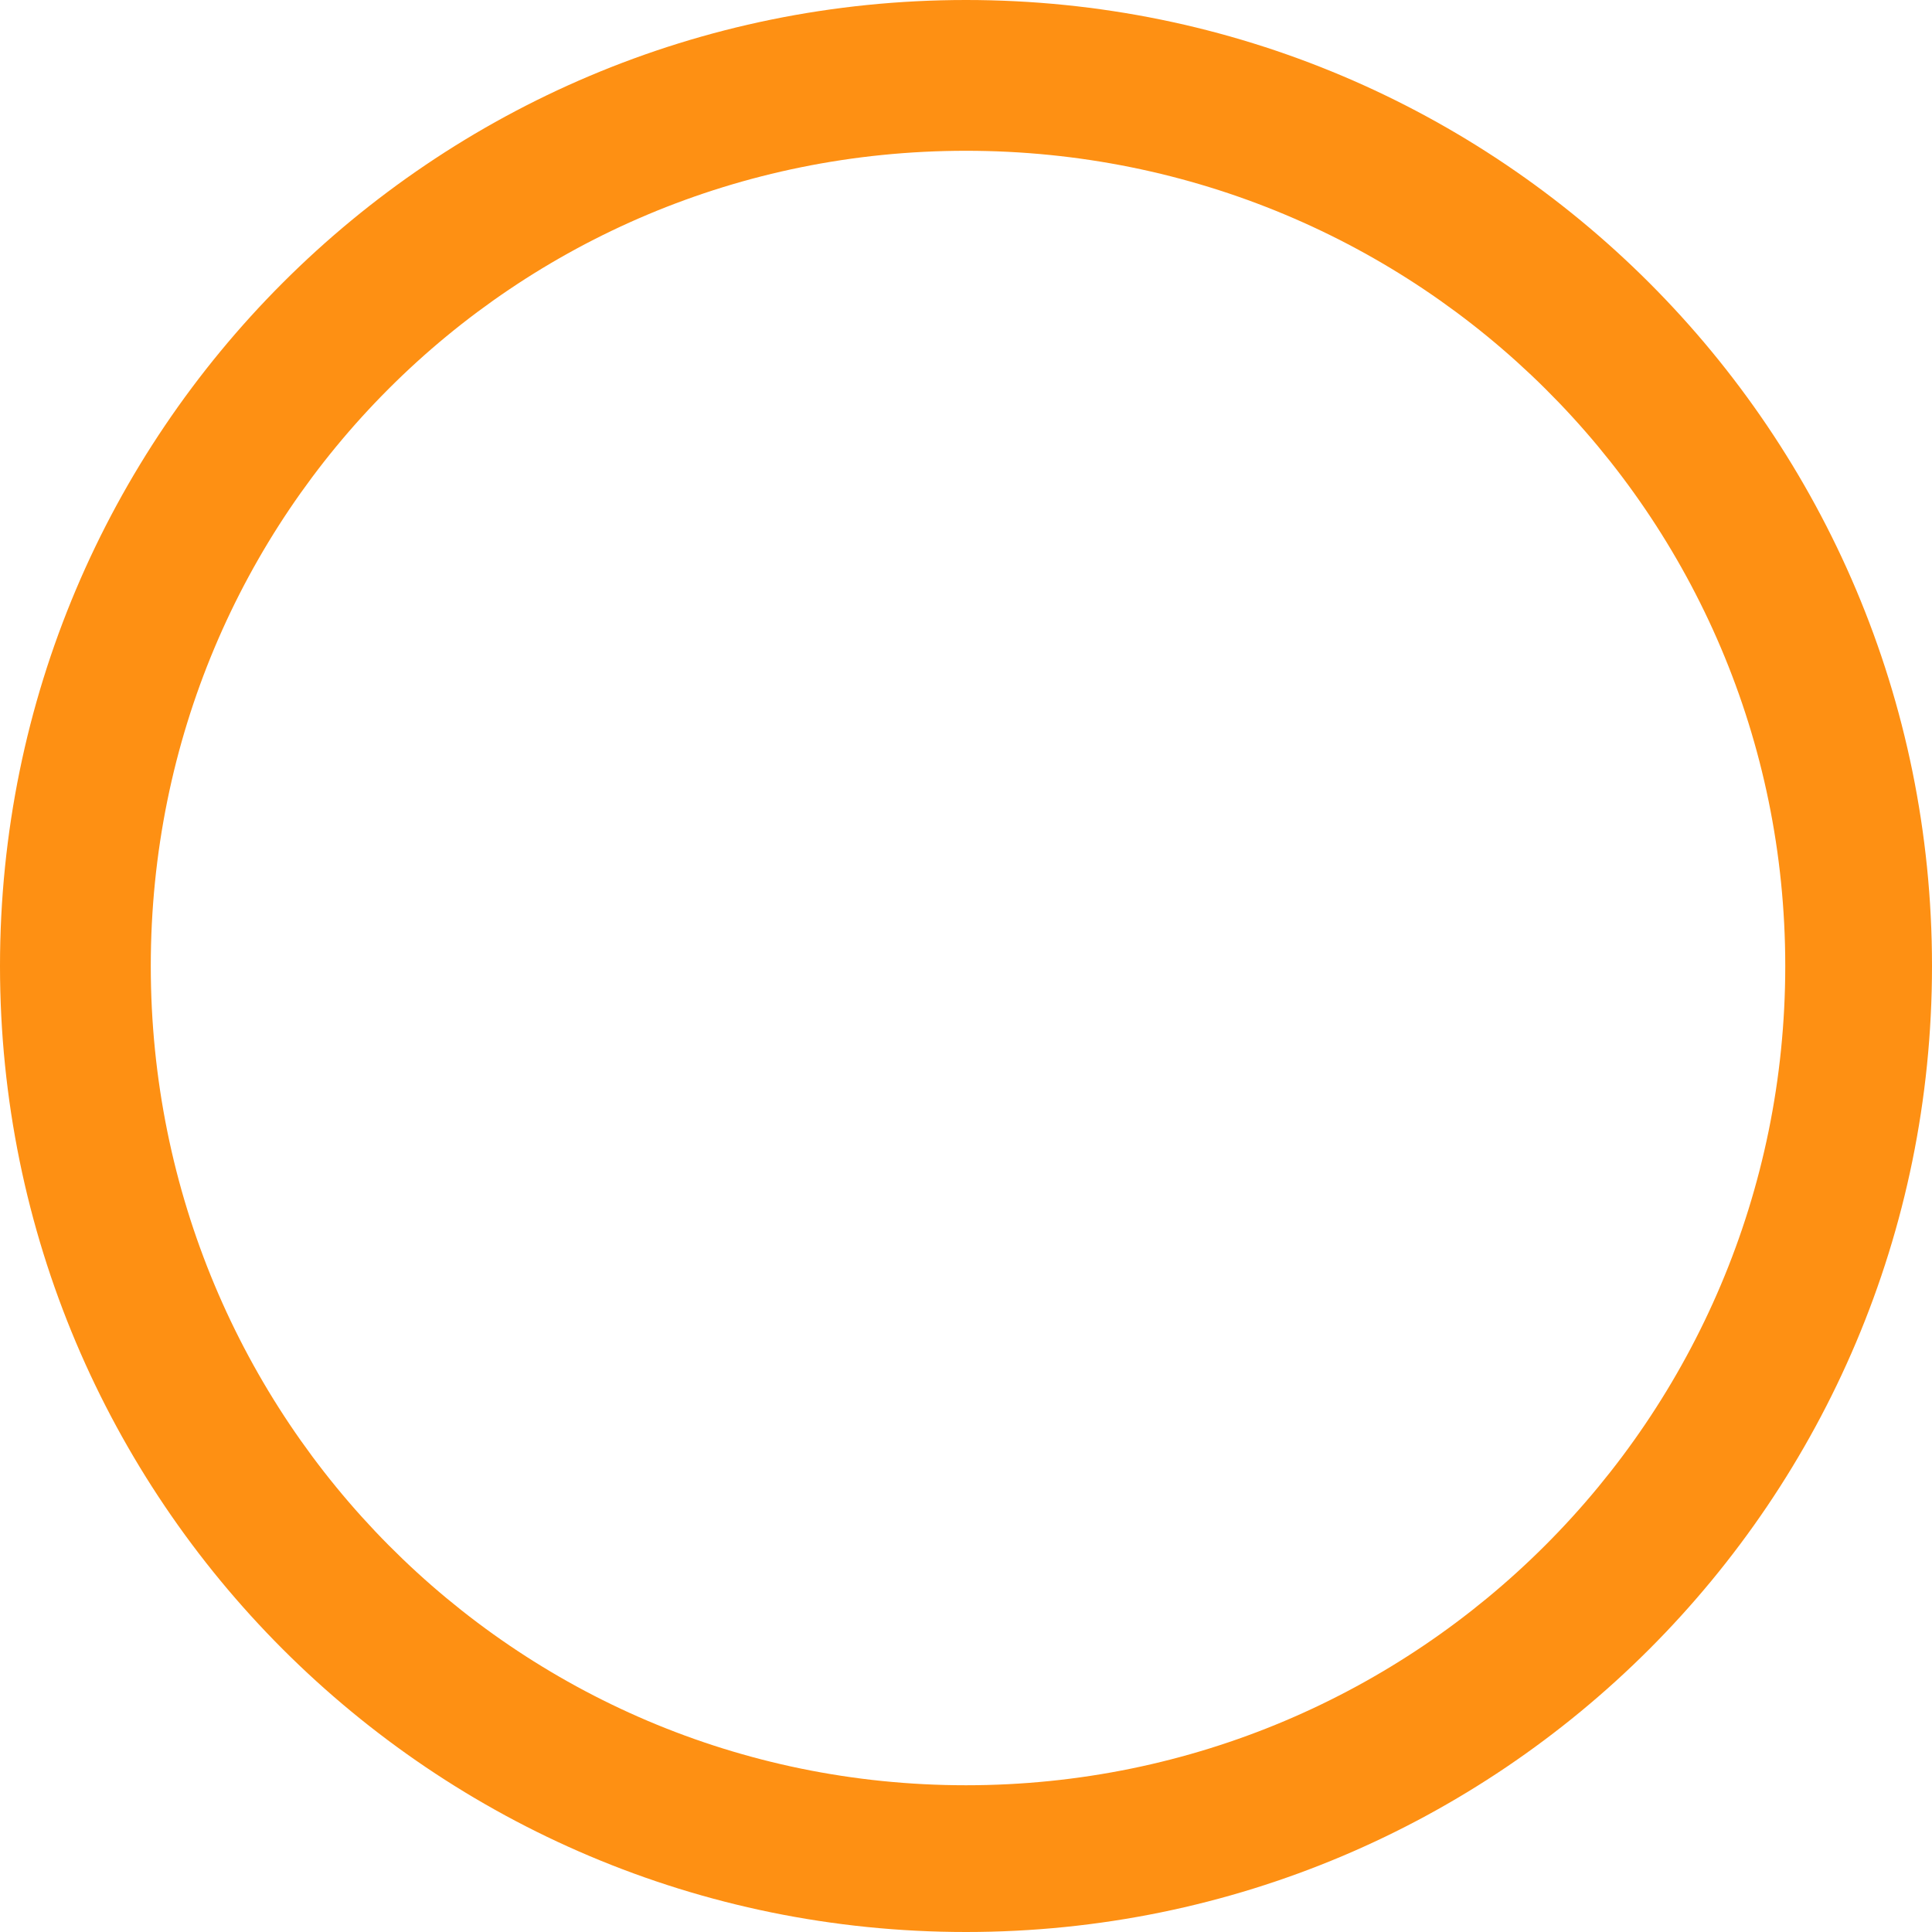 <svg width="22" height="22" viewBox="0 0 22 22" fill="none" xmlns="http://www.w3.org/2000/svg">
<path fill-rule="evenodd" clip-rule="evenodd" d="M22 11C22 17.08 17.08 22 11 22C4.92 22 0 17.08 0 11C0 4.92 4.92 0 11 0C17.08 0 22 4.92 22 11ZM11 1.717C16.152 1.717 20.329 5.848 20.329 11C20.329 16.152 16.152 20.329 11 20.329C5.848 20.329 1.717 16.152 1.717 11C1.717 5.848 5.848 1.717 11 1.717Z" fill="#FE9013"/>
</svg>
